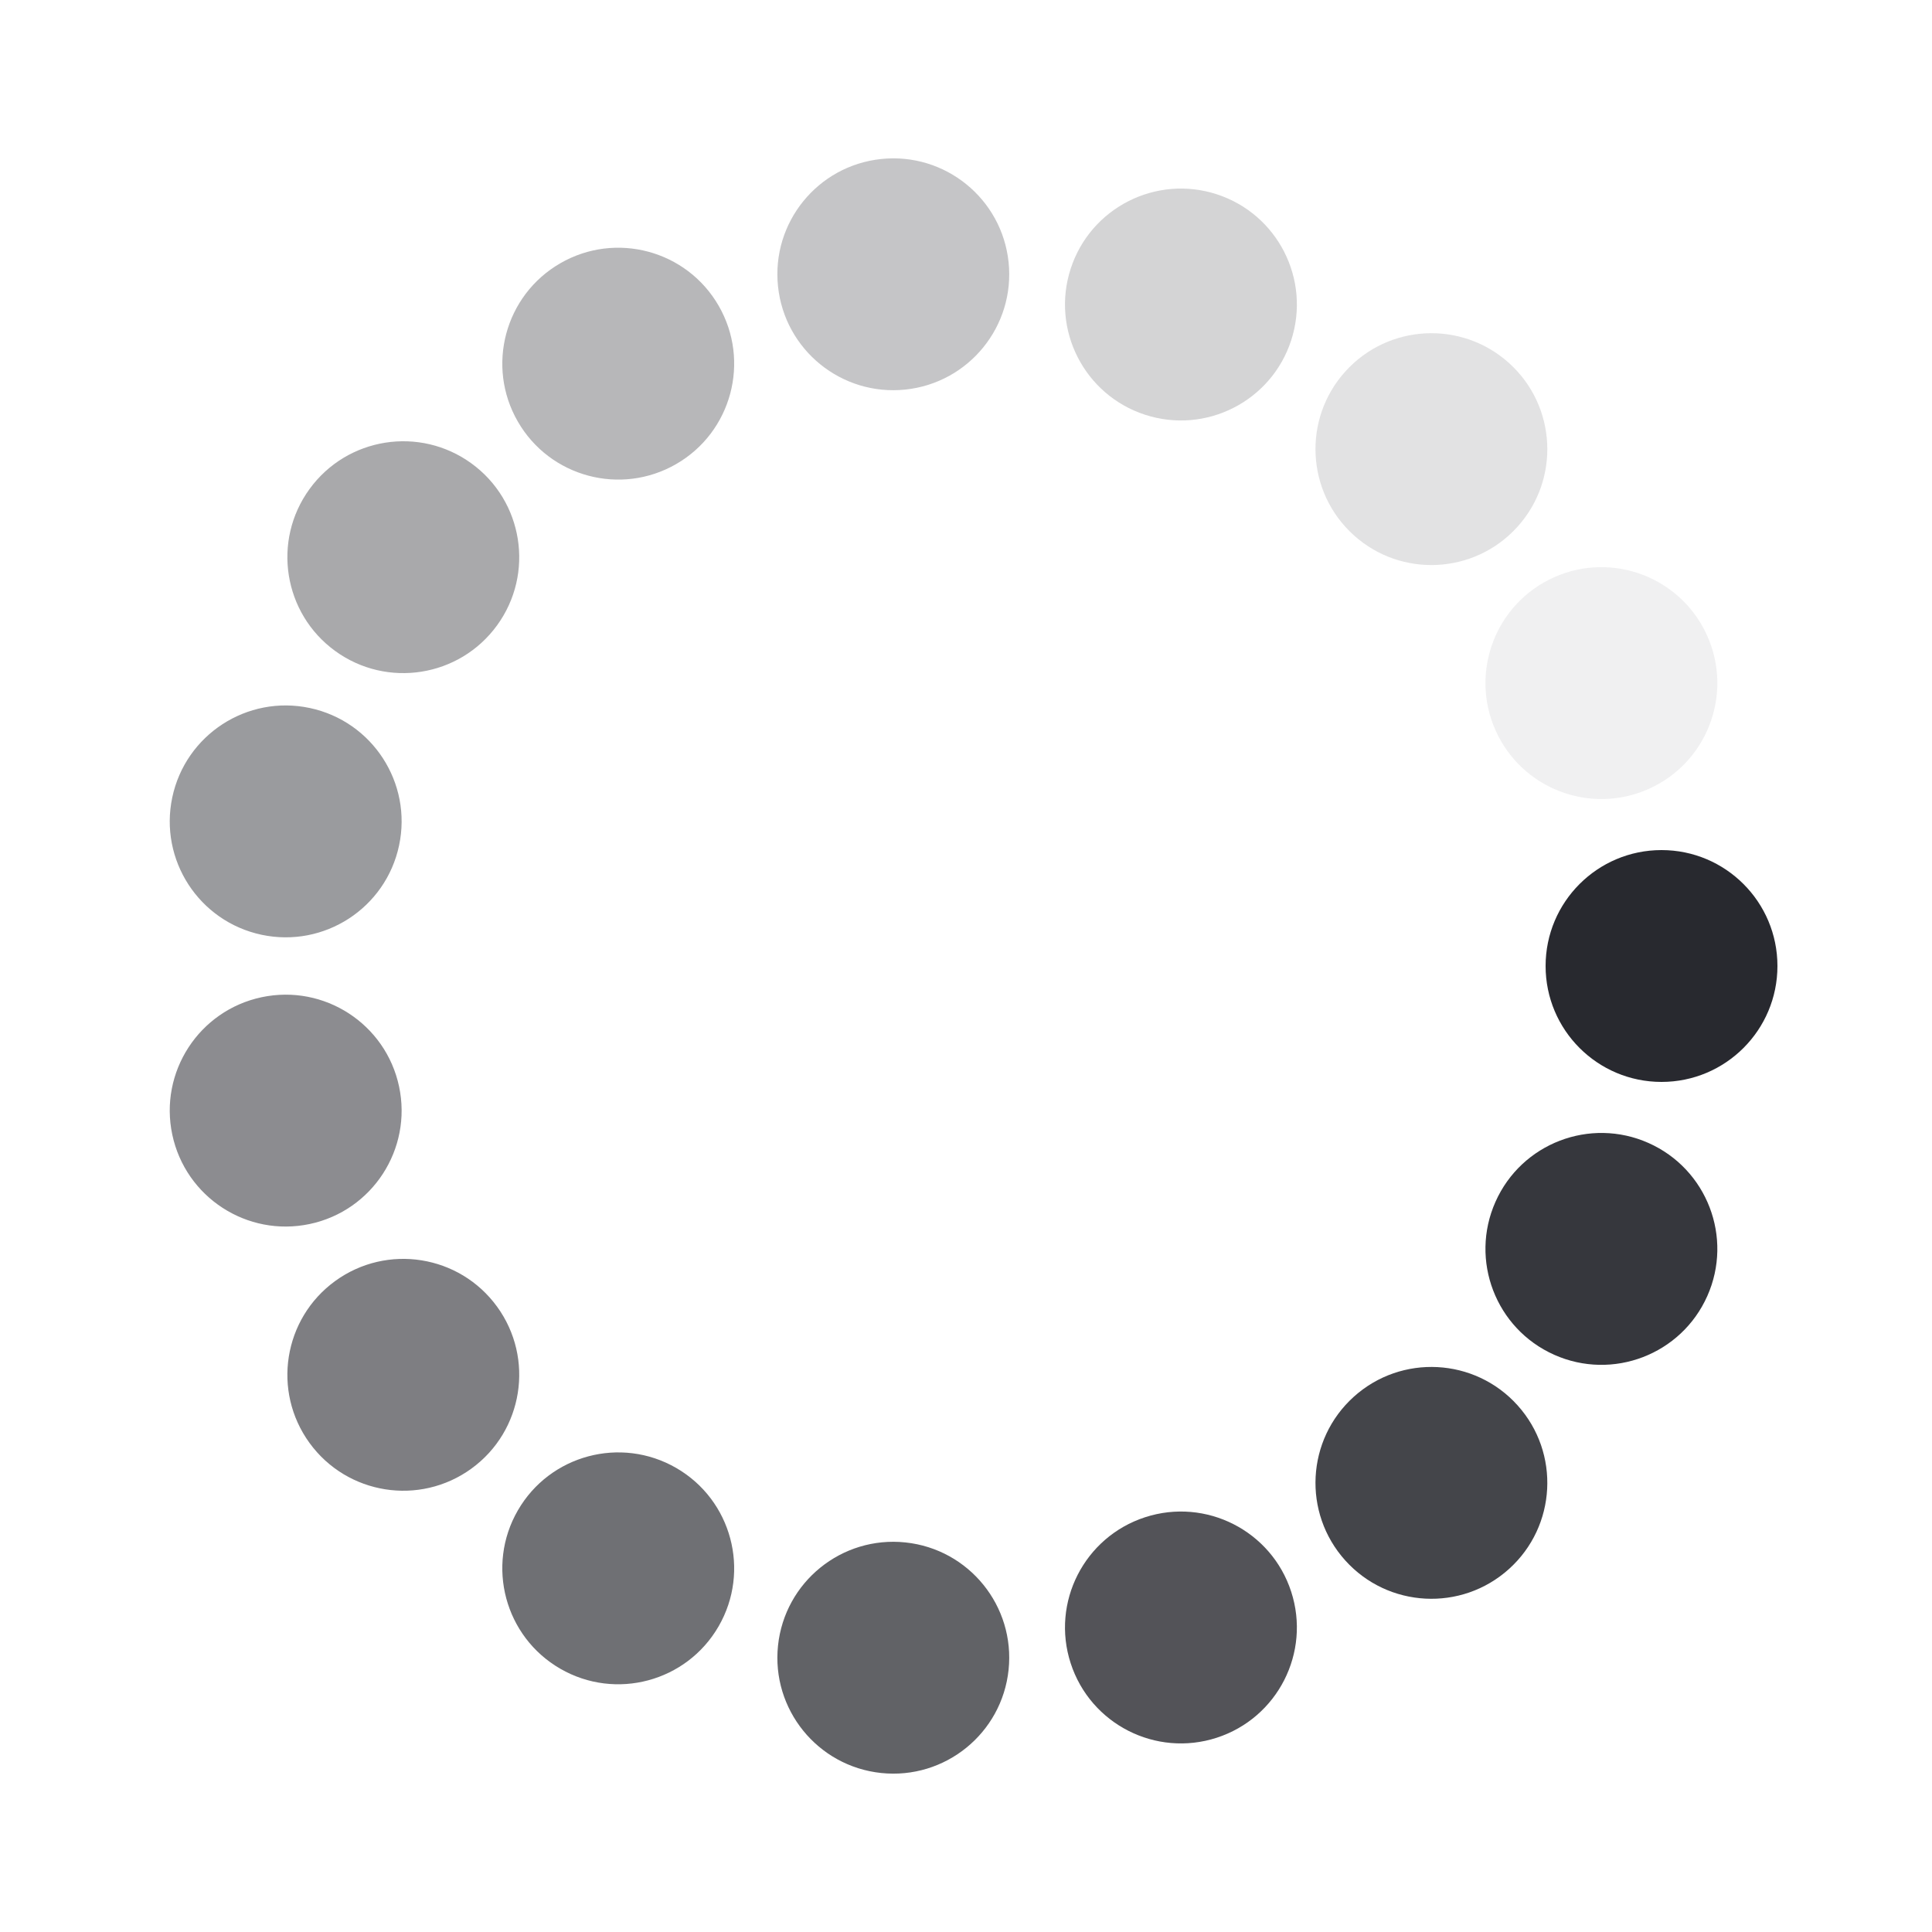 <?xml version="1.0" encoding="utf-8"?>
<svg xmlns="http://www.w3.org/2000/svg" xmlns:xlink="http://www.w3.org/1999/xlink" style="margin: auto; background: none; display: block; shape-rendering: auto;" width="201px" height="201px" viewBox="0 0 100 100" preserveAspectRatio="xMidYMid">
<g transform="translate(86,50)">
<g transform="rotate(0)">
<circle cx="0" cy="0" r="6" fill="#28292f" fill-opacity="1">
  <animateTransform attributeName="transform" type="scale" begin="-0.791s" values="1.23 1.23;1 1" keyTimes="0;1" dur="0.847s" repeatCount="indefinite"></animateTransform>
  <animate attributeName="fill-opacity" keyTimes="0;1" dur="0.847s" repeatCount="indefinite" values="1;0" begin="-0.791s"></animate>
</circle>
</g>
</g><g transform="translate(82.888,64.643)">
<g transform="rotate(24)">
<circle cx="0" cy="0" r="6" fill="#28292f" fill-opacity="0.933">
  <animateTransform attributeName="transform" type="scale" begin="-0.734s" values="1.23 1.23;1 1" keyTimes="0;1" dur="0.847s" repeatCount="indefinite"></animateTransform>
  <animate attributeName="fill-opacity" keyTimes="0;1" dur="0.847s" repeatCount="indefinite" values="1;0" begin="-0.734s"></animate>
</circle>
</g>
</g><g transform="translate(74.089,76.753)">
<g transform="rotate(48)">
<circle cx="0" cy="0" r="6" fill="#28292f" fill-opacity="0.867">
  <animateTransform attributeName="transform" type="scale" begin="-0.678s" values="1.23 1.23;1 1" keyTimes="0;1" dur="0.847s" repeatCount="indefinite"></animateTransform>
  <animate attributeName="fill-opacity" keyTimes="0;1" dur="0.847s" repeatCount="indefinite" values="1;0" begin="-0.678s"></animate>
</circle>
</g>
</g><g transform="translate(61.125,84.238)">
<g transform="rotate(72)">
<circle cx="0" cy="0" r="6" fill="#28292f" fill-opacity="0.8">
  <animateTransform attributeName="transform" type="scale" begin="-0.621s" values="1.23 1.23;1 1" keyTimes="0;1" dur="0.847s" repeatCount="indefinite"></animateTransform>
  <animate attributeName="fill-opacity" keyTimes="0;1" dur="0.847s" repeatCount="indefinite" values="1;0" begin="-0.621s"></animate>
</circle>
</g>
</g><g transform="translate(46.237,85.803)">
<g transform="rotate(96)">
<circle cx="0" cy="0" r="6" fill="#28292f" fill-opacity="0.733">
  <animateTransform attributeName="transform" type="scale" begin="-0.565s" values="1.23 1.23;1 1" keyTimes="0;1" dur="0.847s" repeatCount="indefinite"></animateTransform>
  <animate attributeName="fill-opacity" keyTimes="0;1" dur="0.847s" repeatCount="indefinite" values="1;0" begin="-0.565s"></animate>
</circle>
</g>
</g><g transform="translate(32,81.177)">
<g transform="rotate(120)">
<circle cx="0" cy="0" r="6" fill="#28292f" fill-opacity="0.667">
  <animateTransform attributeName="transform" type="scale" begin="-0.508s" values="1.23 1.23;1 1" keyTimes="0;1" dur="0.847s" repeatCount="indefinite"></animateTransform>
  <animate attributeName="fill-opacity" keyTimes="0;1" dur="0.847s" repeatCount="indefinite" values="1;0" begin="-0.508s"></animate>
</circle>
</g>
</g><g transform="translate(20.875,71.16)">
<g transform="rotate(144)">
<circle cx="0" cy="0" r="6" fill="#28292f" fill-opacity="0.6">
  <animateTransform attributeName="transform" type="scale" begin="-0.452s" values="1.23 1.23;1 1" keyTimes="0;1" dur="0.847s" repeatCount="indefinite"></animateTransform>
  <animate attributeName="fill-opacity" keyTimes="0;1" dur="0.847s" repeatCount="indefinite" values="1;0" begin="-0.452s"></animate>
</circle>
</g>
</g><g transform="translate(14.787,57.485)">
<g transform="rotate(168)">
<circle cx="0" cy="0" r="6" fill="#28292f" fill-opacity="0.533">
  <animateTransform attributeName="transform" type="scale" begin="-0.395s" values="1.23 1.23;1 1" keyTimes="0;1" dur="0.847s" repeatCount="indefinite"></animateTransform>
  <animate attributeName="fill-opacity" keyTimes="0;1" dur="0.847s" repeatCount="indefinite" values="1;0" begin="-0.395s"></animate>
</circle>
</g>
</g><g transform="translate(14.787,42.515)">
<g transform="rotate(192)">
<circle cx="0" cy="0" r="6" fill="#28292f" fill-opacity="0.467">
  <animateTransform attributeName="transform" type="scale" begin="-0.339s" values="1.23 1.23;1 1" keyTimes="0;1" dur="0.847s" repeatCount="indefinite"></animateTransform>
  <animate attributeName="fill-opacity" keyTimes="0;1" dur="0.847s" repeatCount="indefinite" values="1;0" begin="-0.339s"></animate>
</circle>
</g>
</g><g transform="translate(20.875,28.84)">
<g transform="rotate(216)">
<circle cx="0" cy="0" r="6" fill="#28292f" fill-opacity="0.4">
  <animateTransform attributeName="transform" type="scale" begin="-0.282s" values="1.23 1.23;1 1" keyTimes="0;1" dur="0.847s" repeatCount="indefinite"></animateTransform>
  <animate attributeName="fill-opacity" keyTimes="0;1" dur="0.847s" repeatCount="indefinite" values="1;0" begin="-0.282s"></animate>
</circle>
</g>
</g><g transform="translate(32,18.823)">
<g transform="rotate(240)">
<circle cx="0" cy="0" r="6" fill="#28292f" fill-opacity="0.333">
  <animateTransform attributeName="transform" type="scale" begin="-0.226s" values="1.23 1.23;1 1" keyTimes="0;1" dur="0.847s" repeatCount="indefinite"></animateTransform>
  <animate attributeName="fill-opacity" keyTimes="0;1" dur="0.847s" repeatCount="indefinite" values="1;0" begin="-0.226s"></animate>
</circle>
</g>
</g><g transform="translate(46.237,14.197)">
<g transform="rotate(264)">
<circle cx="0" cy="0" r="6" fill="#28292f" fill-opacity="0.267">
  <animateTransform attributeName="transform" type="scale" begin="-0.169s" values="1.23 1.23;1 1" keyTimes="0;1" dur="0.847s" repeatCount="indefinite"></animateTransform>
  <animate attributeName="fill-opacity" keyTimes="0;1" dur="0.847s" repeatCount="indefinite" values="1;0" begin="-0.169s"></animate>
</circle>
</g>
</g><g transform="translate(61.125,15.762)">
<g transform="rotate(288)">
<circle cx="0" cy="0" r="6" fill="#28292f" fill-opacity="0.2">
  <animateTransform attributeName="transform" type="scale" begin="-0.113s" values="1.23 1.23;1 1" keyTimes="0;1" dur="0.847s" repeatCount="indefinite"></animateTransform>
  <animate attributeName="fill-opacity" keyTimes="0;1" dur="0.847s" repeatCount="indefinite" values="1;0" begin="-0.113s"></animate>
</circle>
</g>
</g><g transform="translate(74.089,23.247)">
<g transform="rotate(312)">
<circle cx="0" cy="0" r="6" fill="#28292f" fill-opacity="0.133">
  <animateTransform attributeName="transform" type="scale" begin="-0.056s" values="1.23 1.23;1 1" keyTimes="0;1" dur="0.847s" repeatCount="indefinite"></animateTransform>
  <animate attributeName="fill-opacity" keyTimes="0;1" dur="0.847s" repeatCount="indefinite" values="1;0" begin="-0.056s"></animate>
</circle>
</g>
</g><g transform="translate(82.888,35.357)">
<g transform="rotate(336)">
<circle cx="0" cy="0" r="6" fill="#28292f" fill-opacity="0.067">
  <animateTransform attributeName="transform" type="scale" begin="0s" values="1.23 1.23;1 1" keyTimes="0;1" dur="0.847s" repeatCount="indefinite"></animateTransform>
  <animate attributeName="fill-opacity" keyTimes="0;1" dur="0.847s" repeatCount="indefinite" values="1;0" begin="0s"></animate>
</circle>
</g>
</g>
<!-- [ldio] generated by https://loading.io/ --></svg>